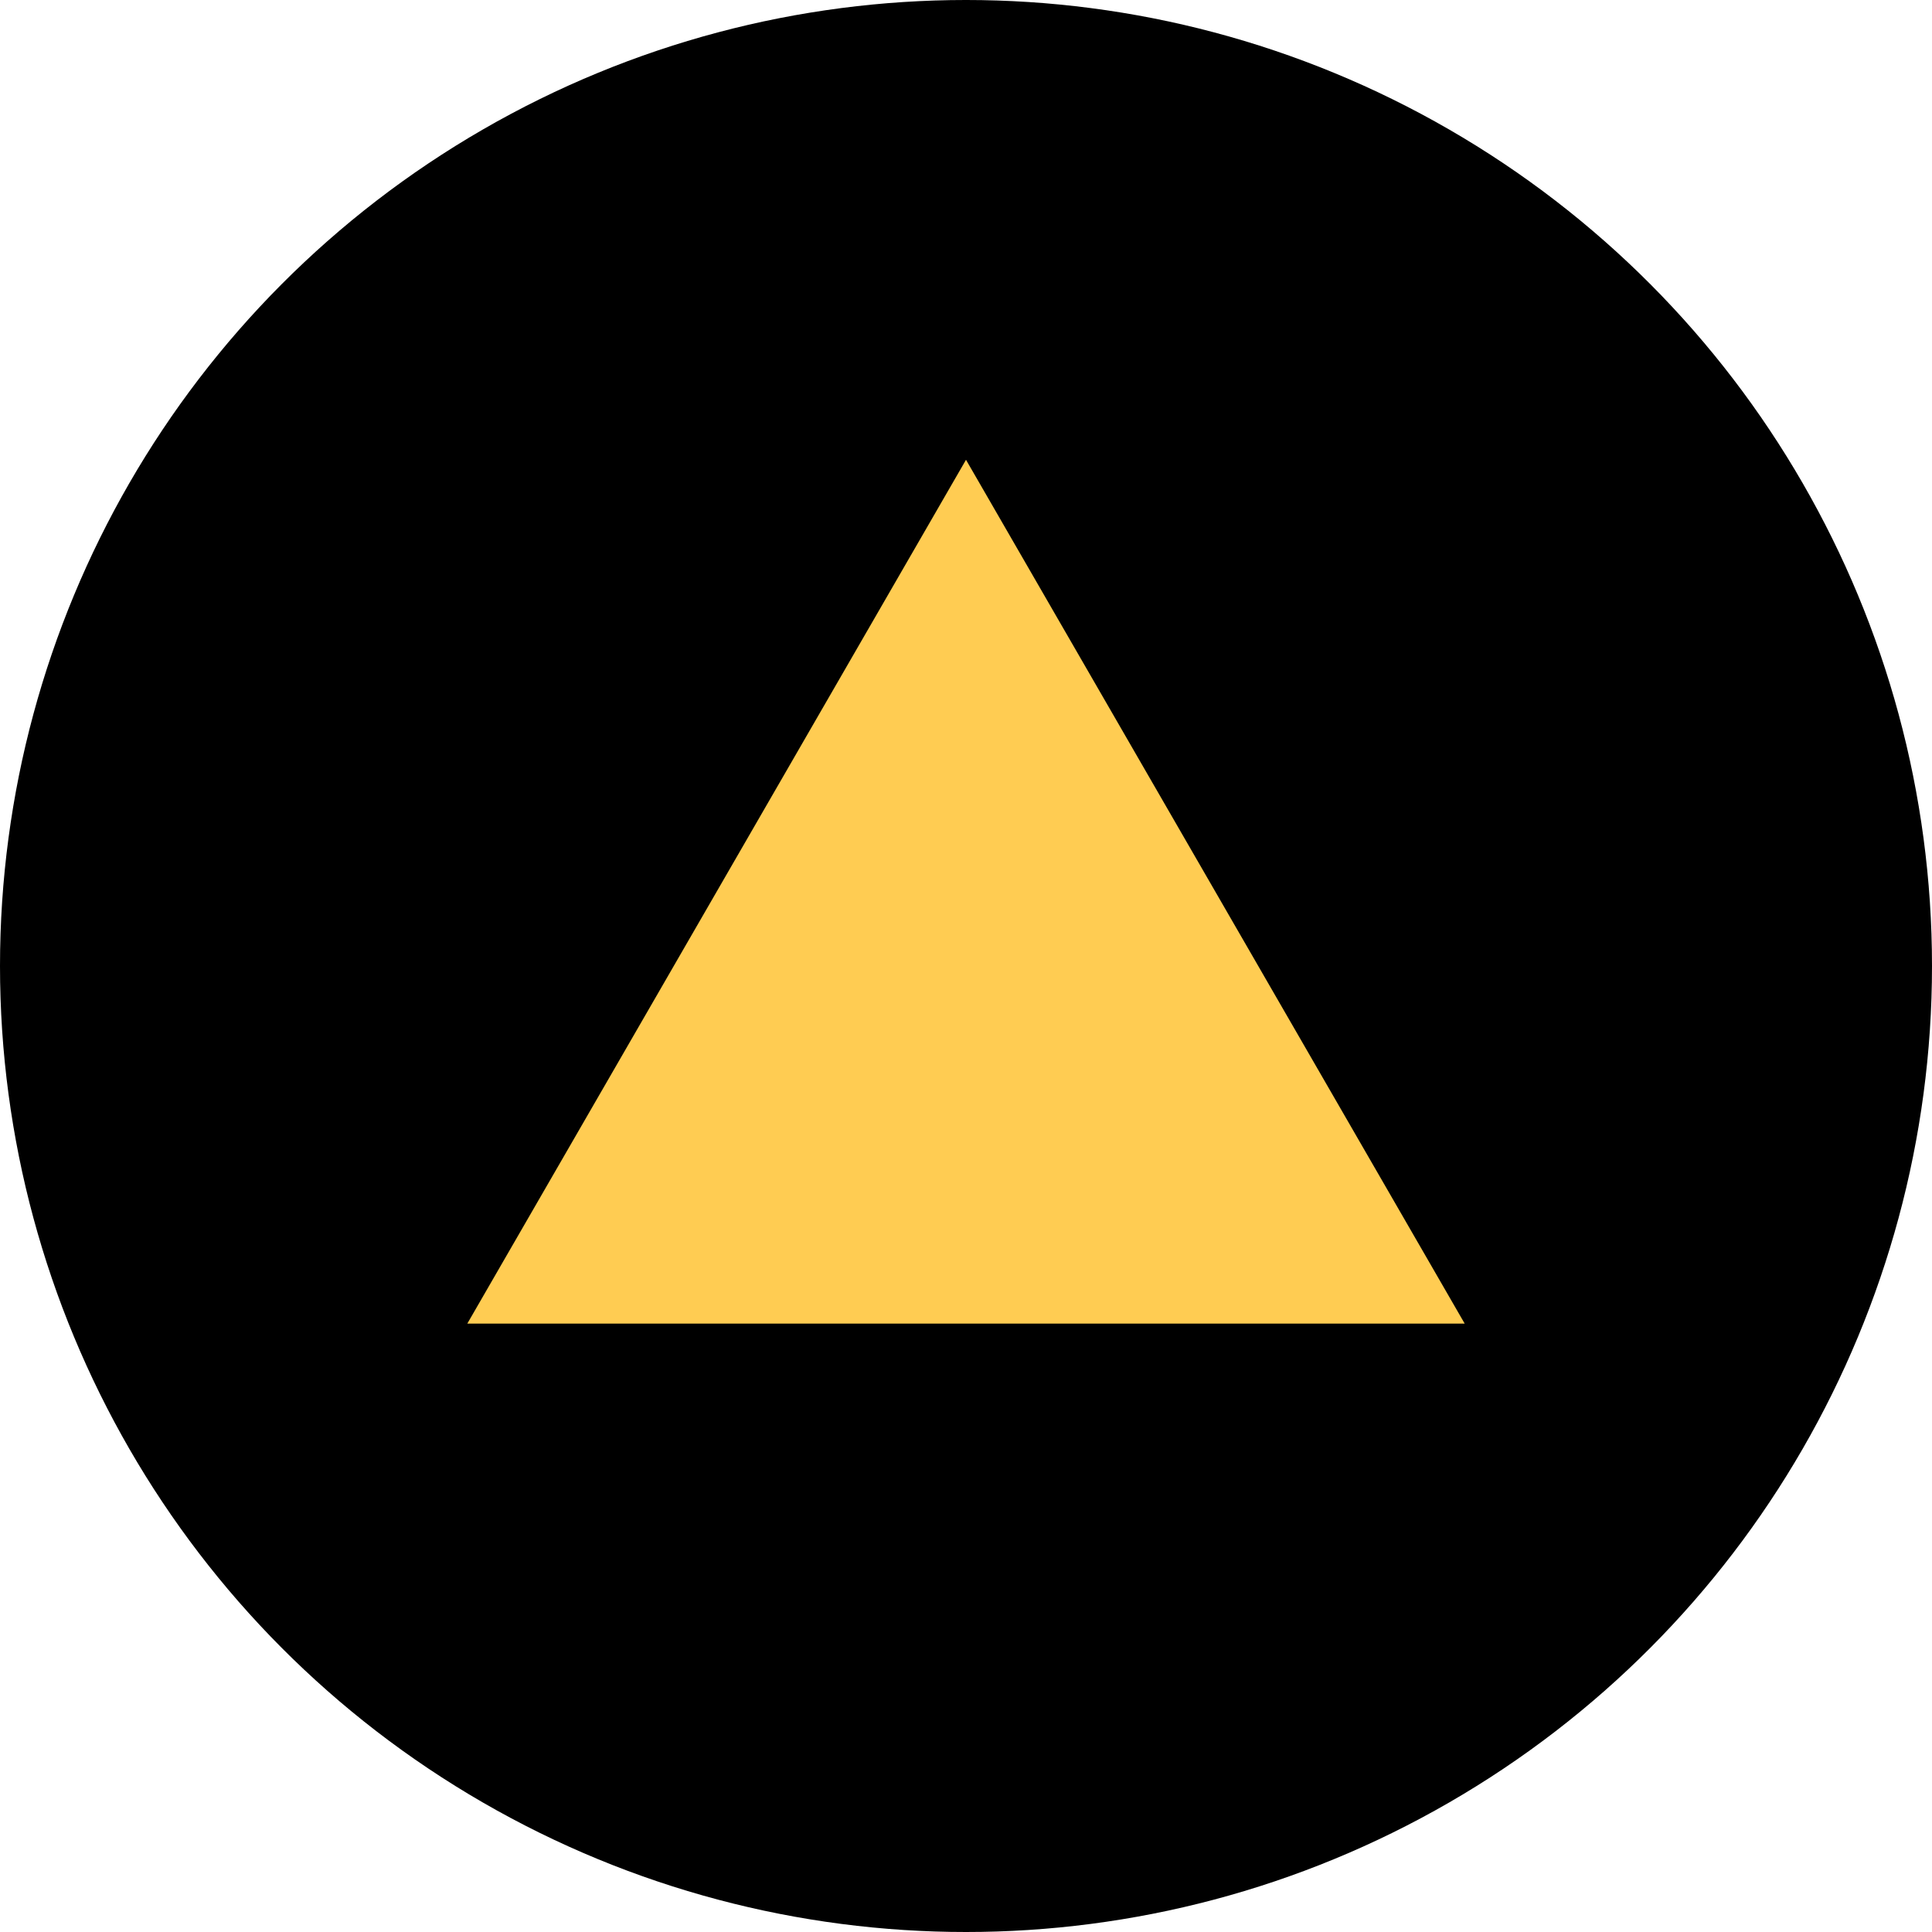 <svg xmlns="http://www.w3.org/2000/svg" viewBox="0 0 208 208"><defs><style>.cls-1{fill:#ffcc52;}</style></defs><title>Top@2121300x</title><g id="Layer_2" data-name="Layer 2"><g id="Layer_1-2" data-name="Layer 1"><circle cx="104" cy="104" r="104"/><polygon class="cls-1" points="104 49.5 50.31 142.5 157.69 142.5 104 49.5"/></g></g></svg>